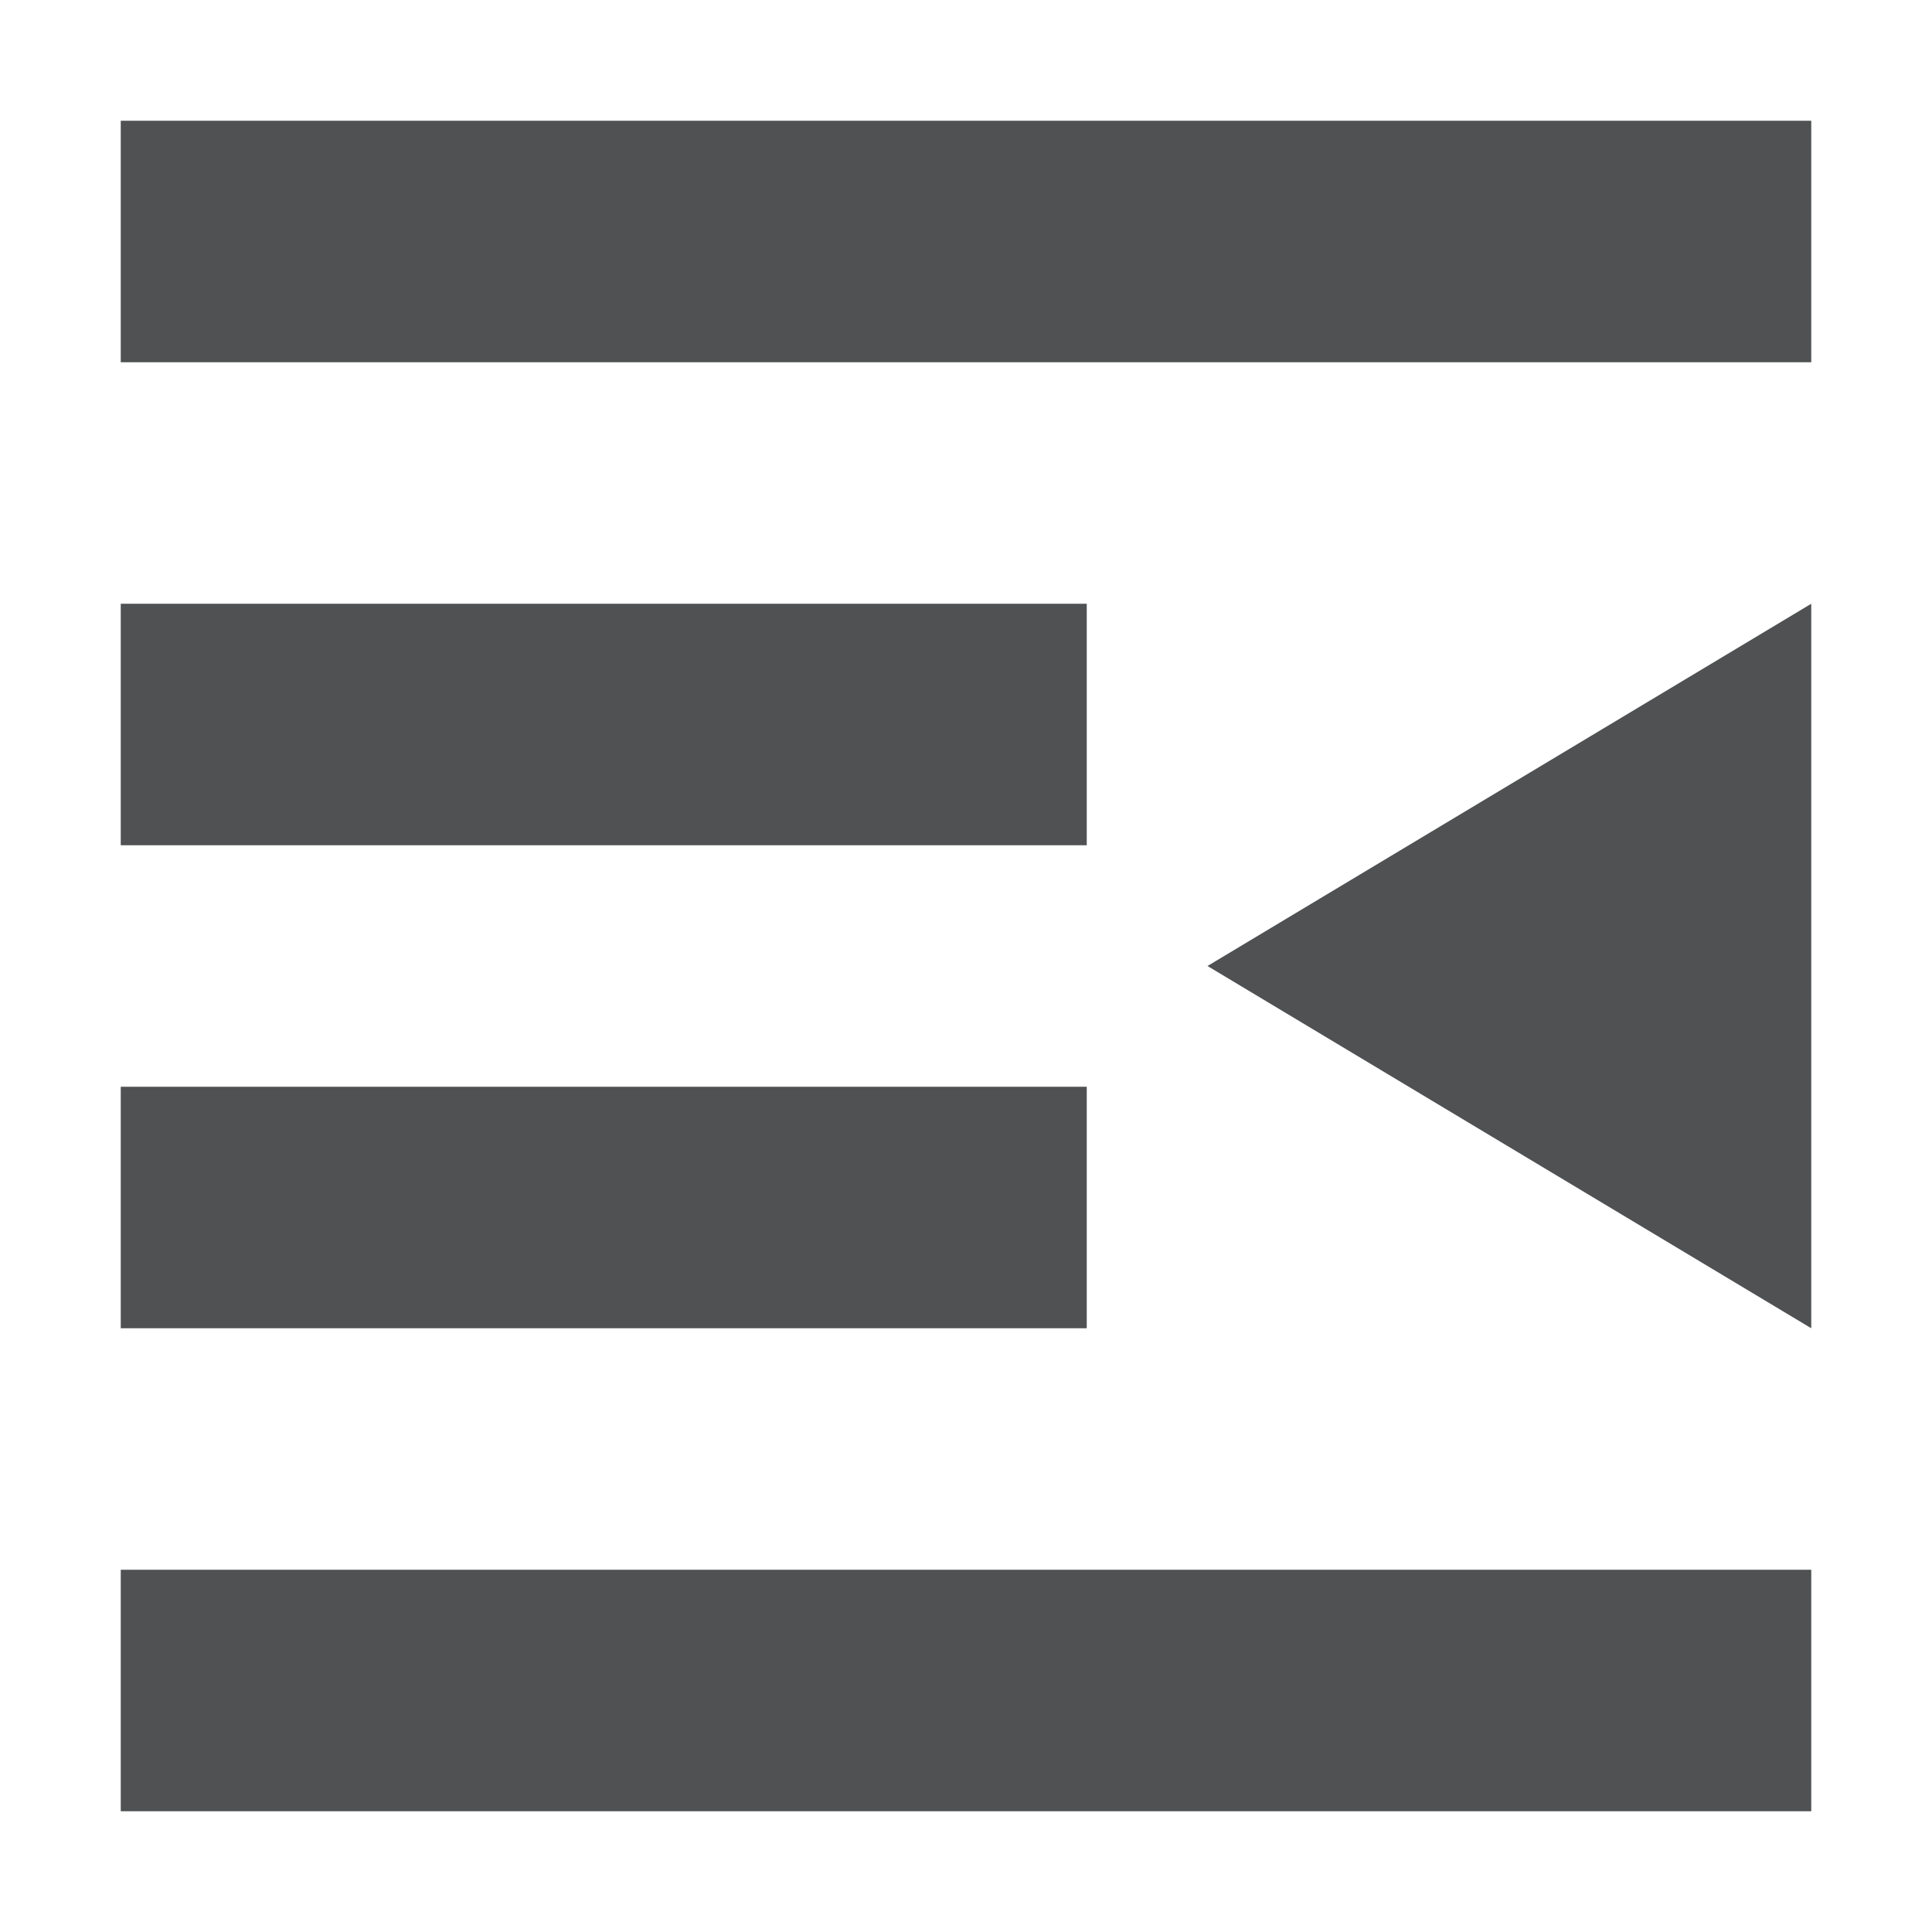 <svg xmlns="http://www.w3.org/2000/svg" width="16" height="16" version="1.1">
 <path style="fill:#4f5152" d="M 1,1 V 3 H 15 V 1 Z M 1,5 V 7 H 9 V 5 Z M 1,9 V 11 H 9 V 9 Z M 1,13 V 15 H 15 V 13 Z"/>
 <path style="fill:#4f5152" d="M 15,5 V 11 L 10,8 Z"/>
</svg>
